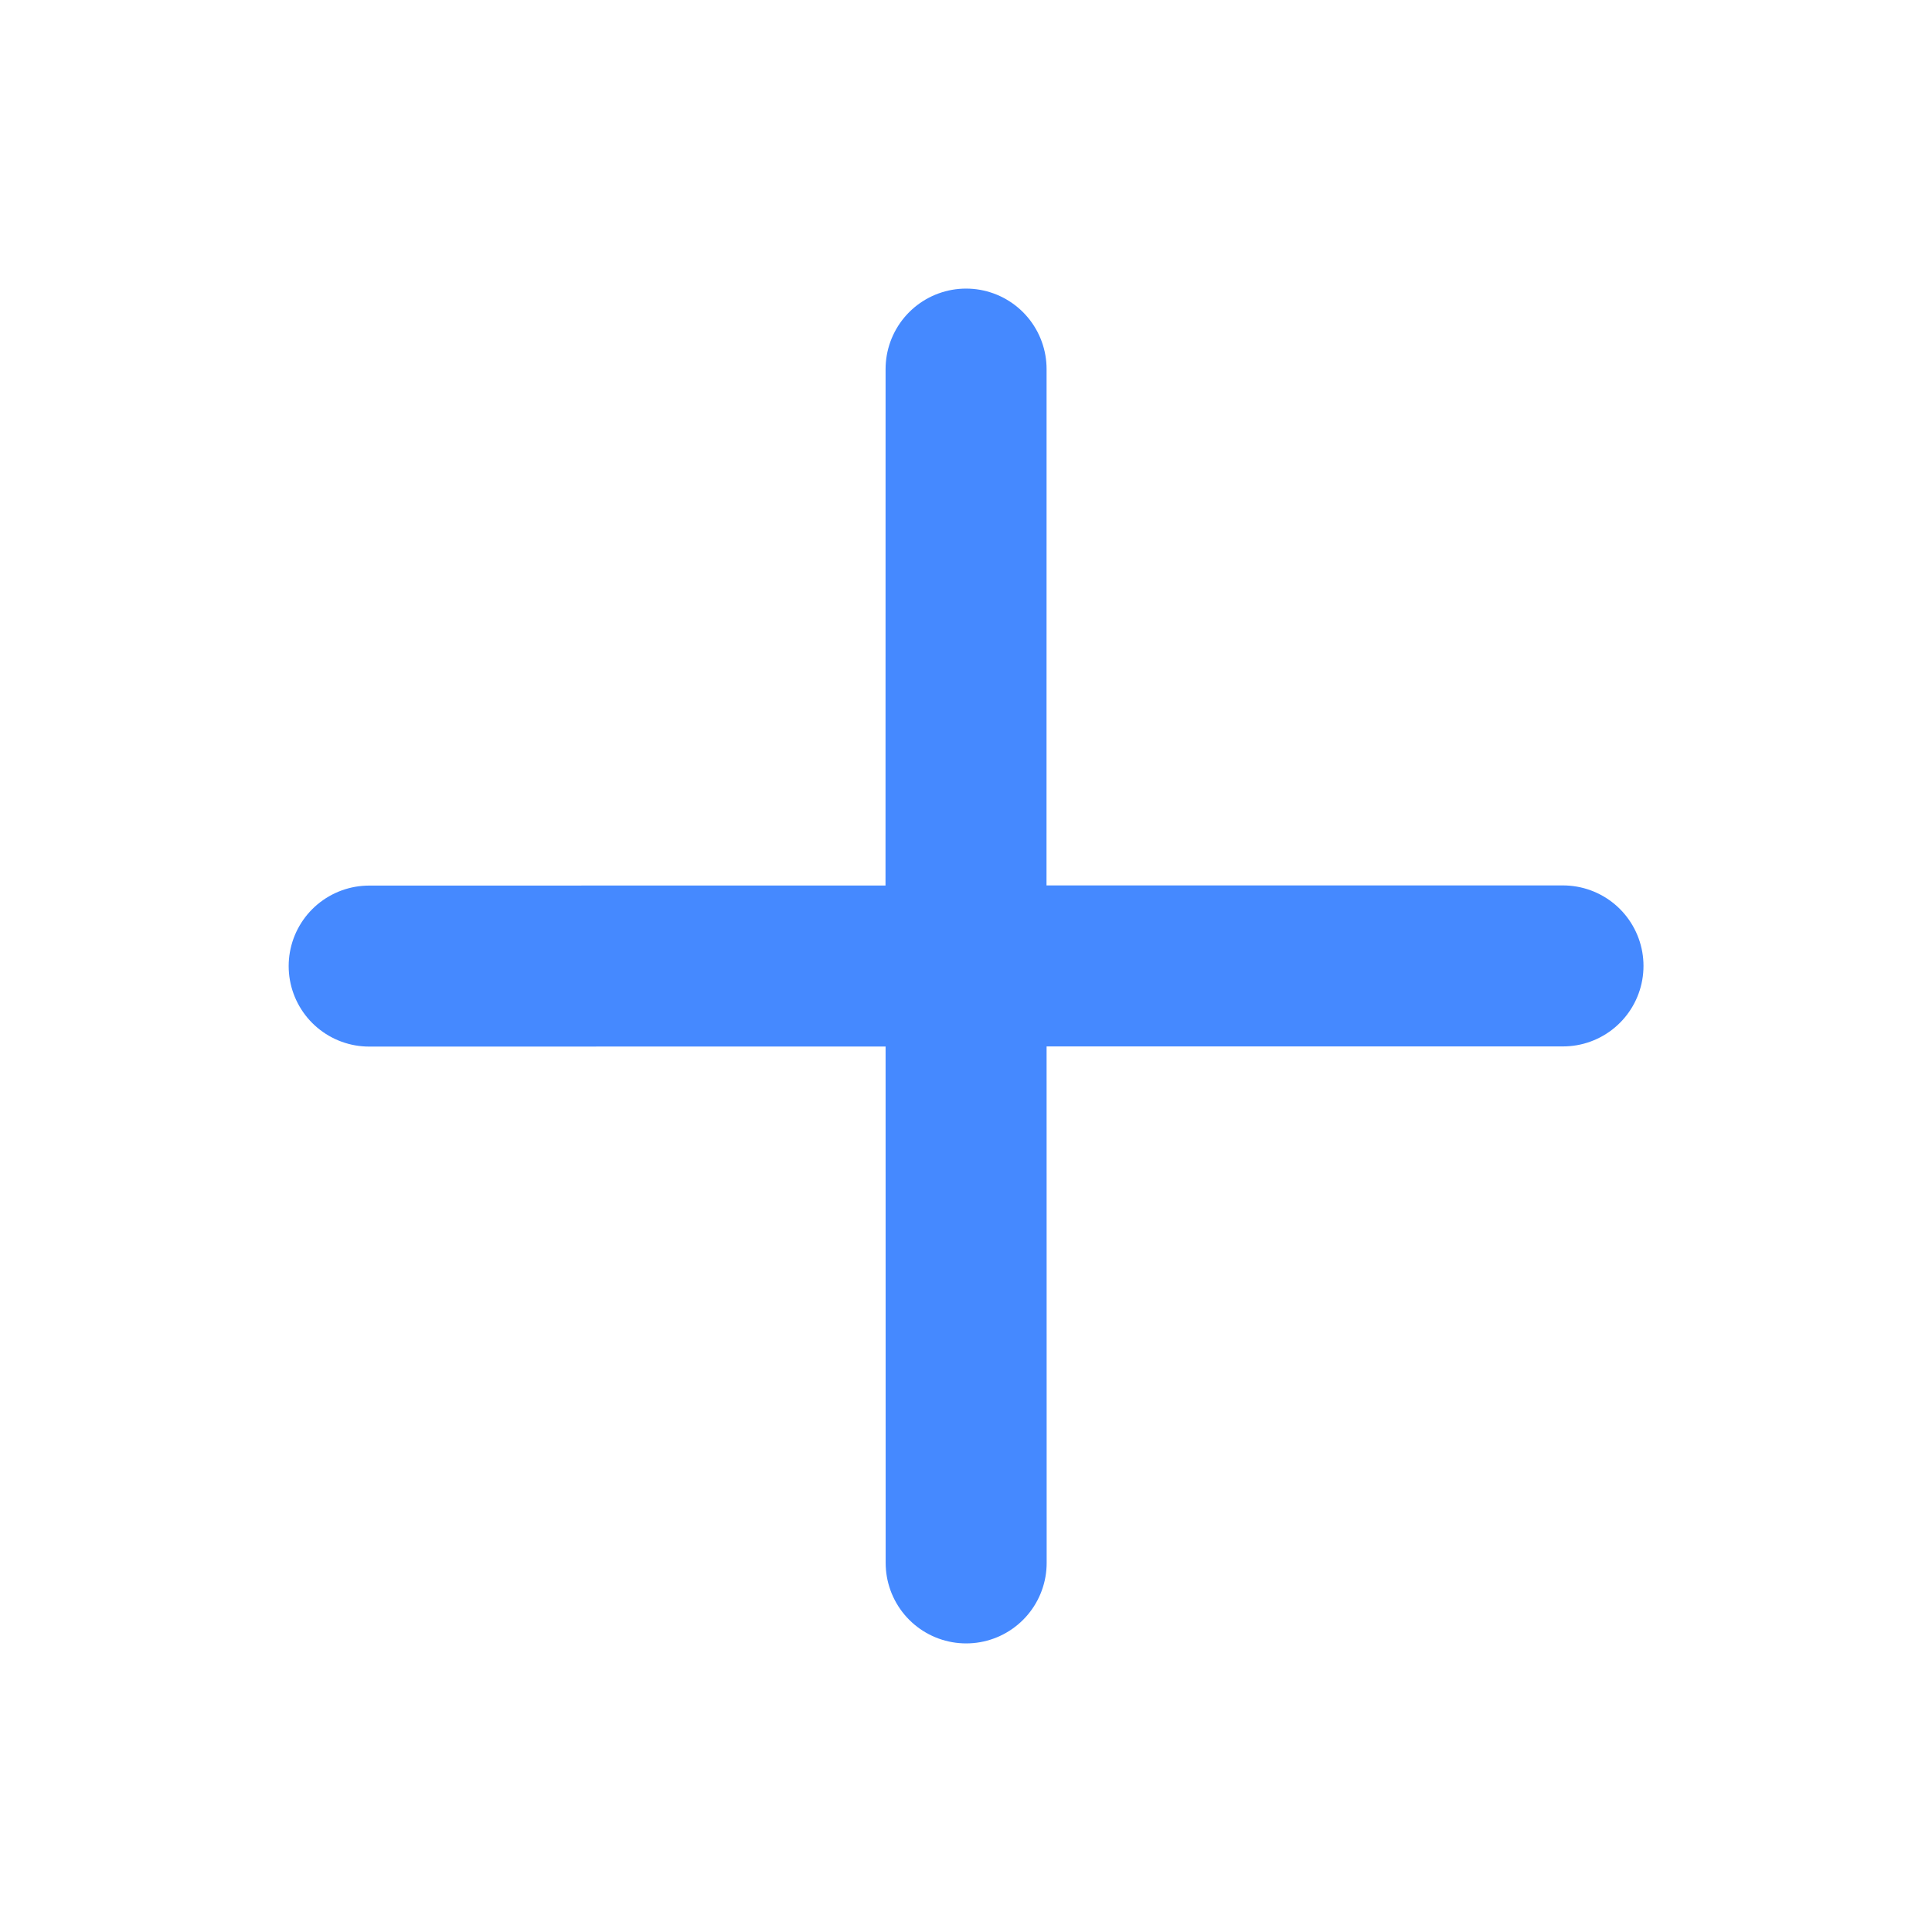 <svg width="24" height="24" viewBox="0 0 24 24" fill="none" xmlns="http://www.w3.org/2000/svg">
<path d="M12.001 12L12.002 19.415M4.586 12.001L12.001 12L4.586 12.001ZM19.416 11.999L12 11.999L19.416 11.999ZM12 11.999L12.001 4.585L12 11.999Z" stroke="#4589FF" stroke-width="2" stroke-linecap="round" stroke-linejoin="round"/>
</svg>
